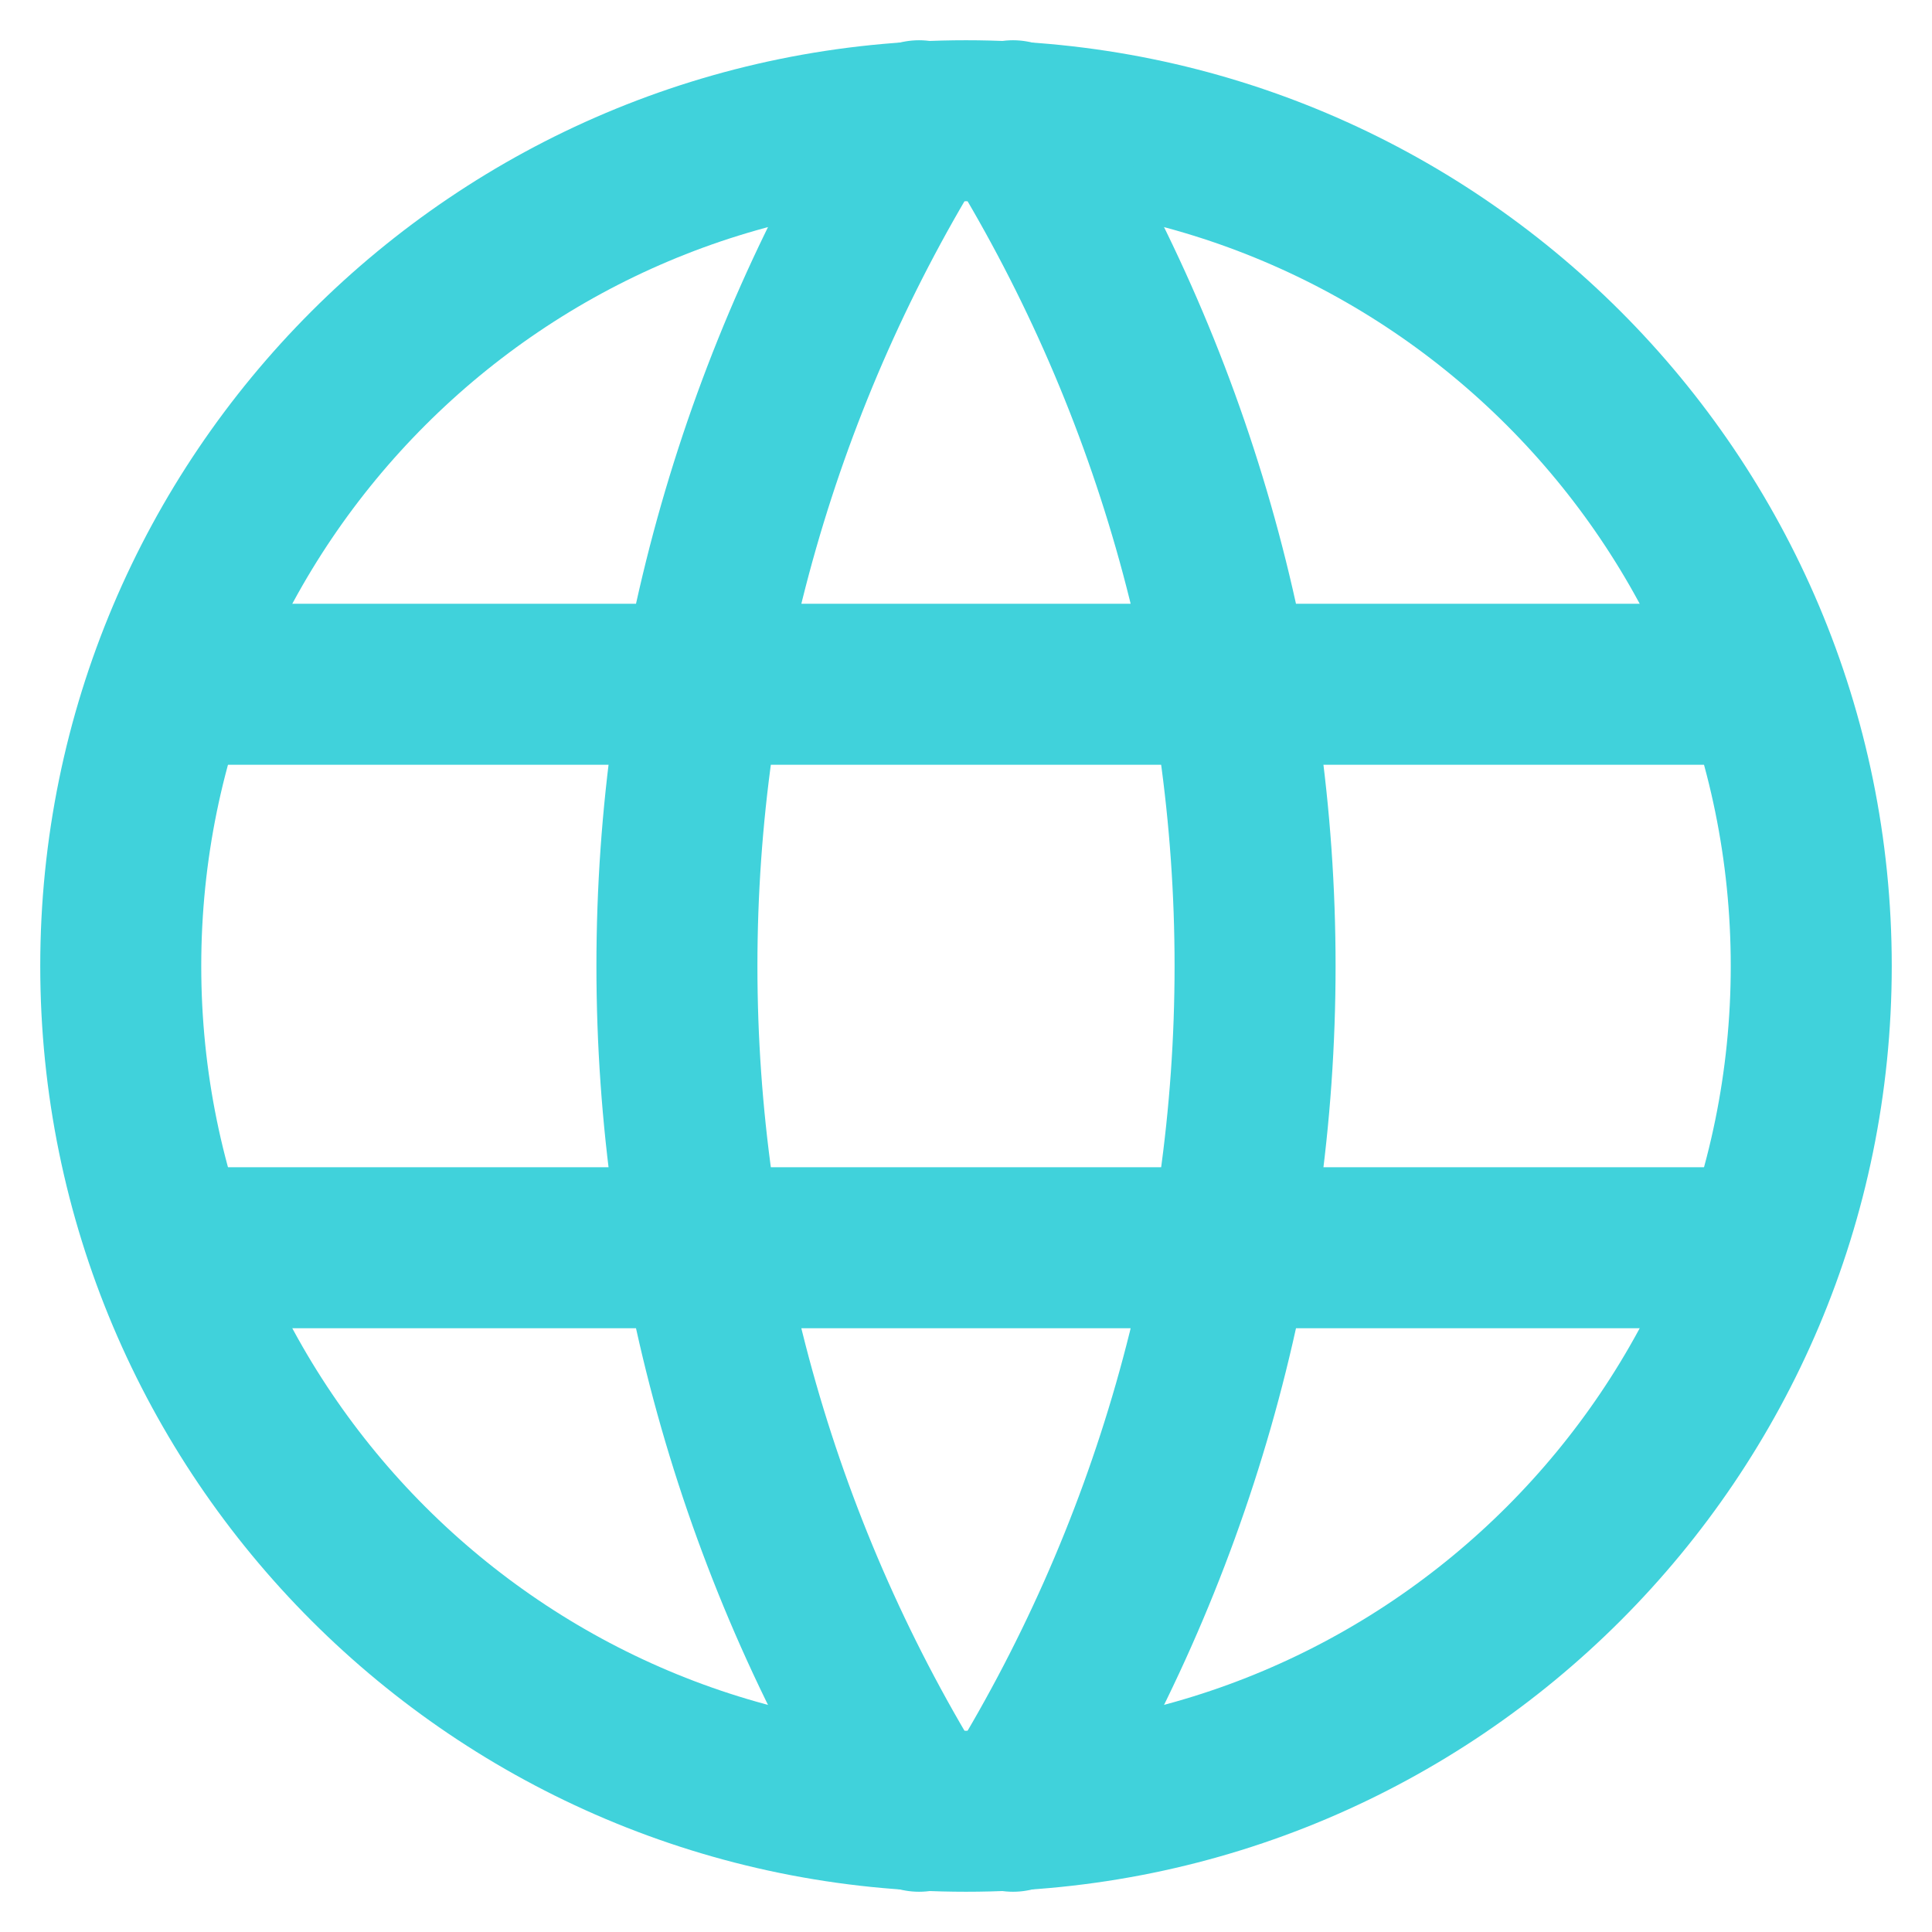 <svg width="24" height="24" viewBox="0 0 24 24" fill="none" xmlns="http://www.w3.org/2000/svg">
<path d="M12 22.5C17.799 22.5 22.5 17.799 22.5 12C22.5 6.201 17.799 1.5 12 1.5C6.201 1.5 1.5 6.201 1.5 12C1.5 17.799 6.201 22.5 12 22.5Z" stroke="#40D2DB" stroke-width="2" stroke-linecap="round" stroke-linejoin="round"/>
<path d="M2.2 8.5H21.8M2.2 15.5H21.8M11.417 1.5C9.451 4.65 8.409 8.288 8.409 12C8.409 15.713 9.451 19.351 11.417 22.5M12.584 1.5C14.549 4.65 15.591 8.288 15.591 12C15.591 15.713 14.549 19.351 12.584 22.5" stroke="#40D2DB" stroke-width="2" stroke-linecap="round" stroke-linejoin="round"/>
</svg>
